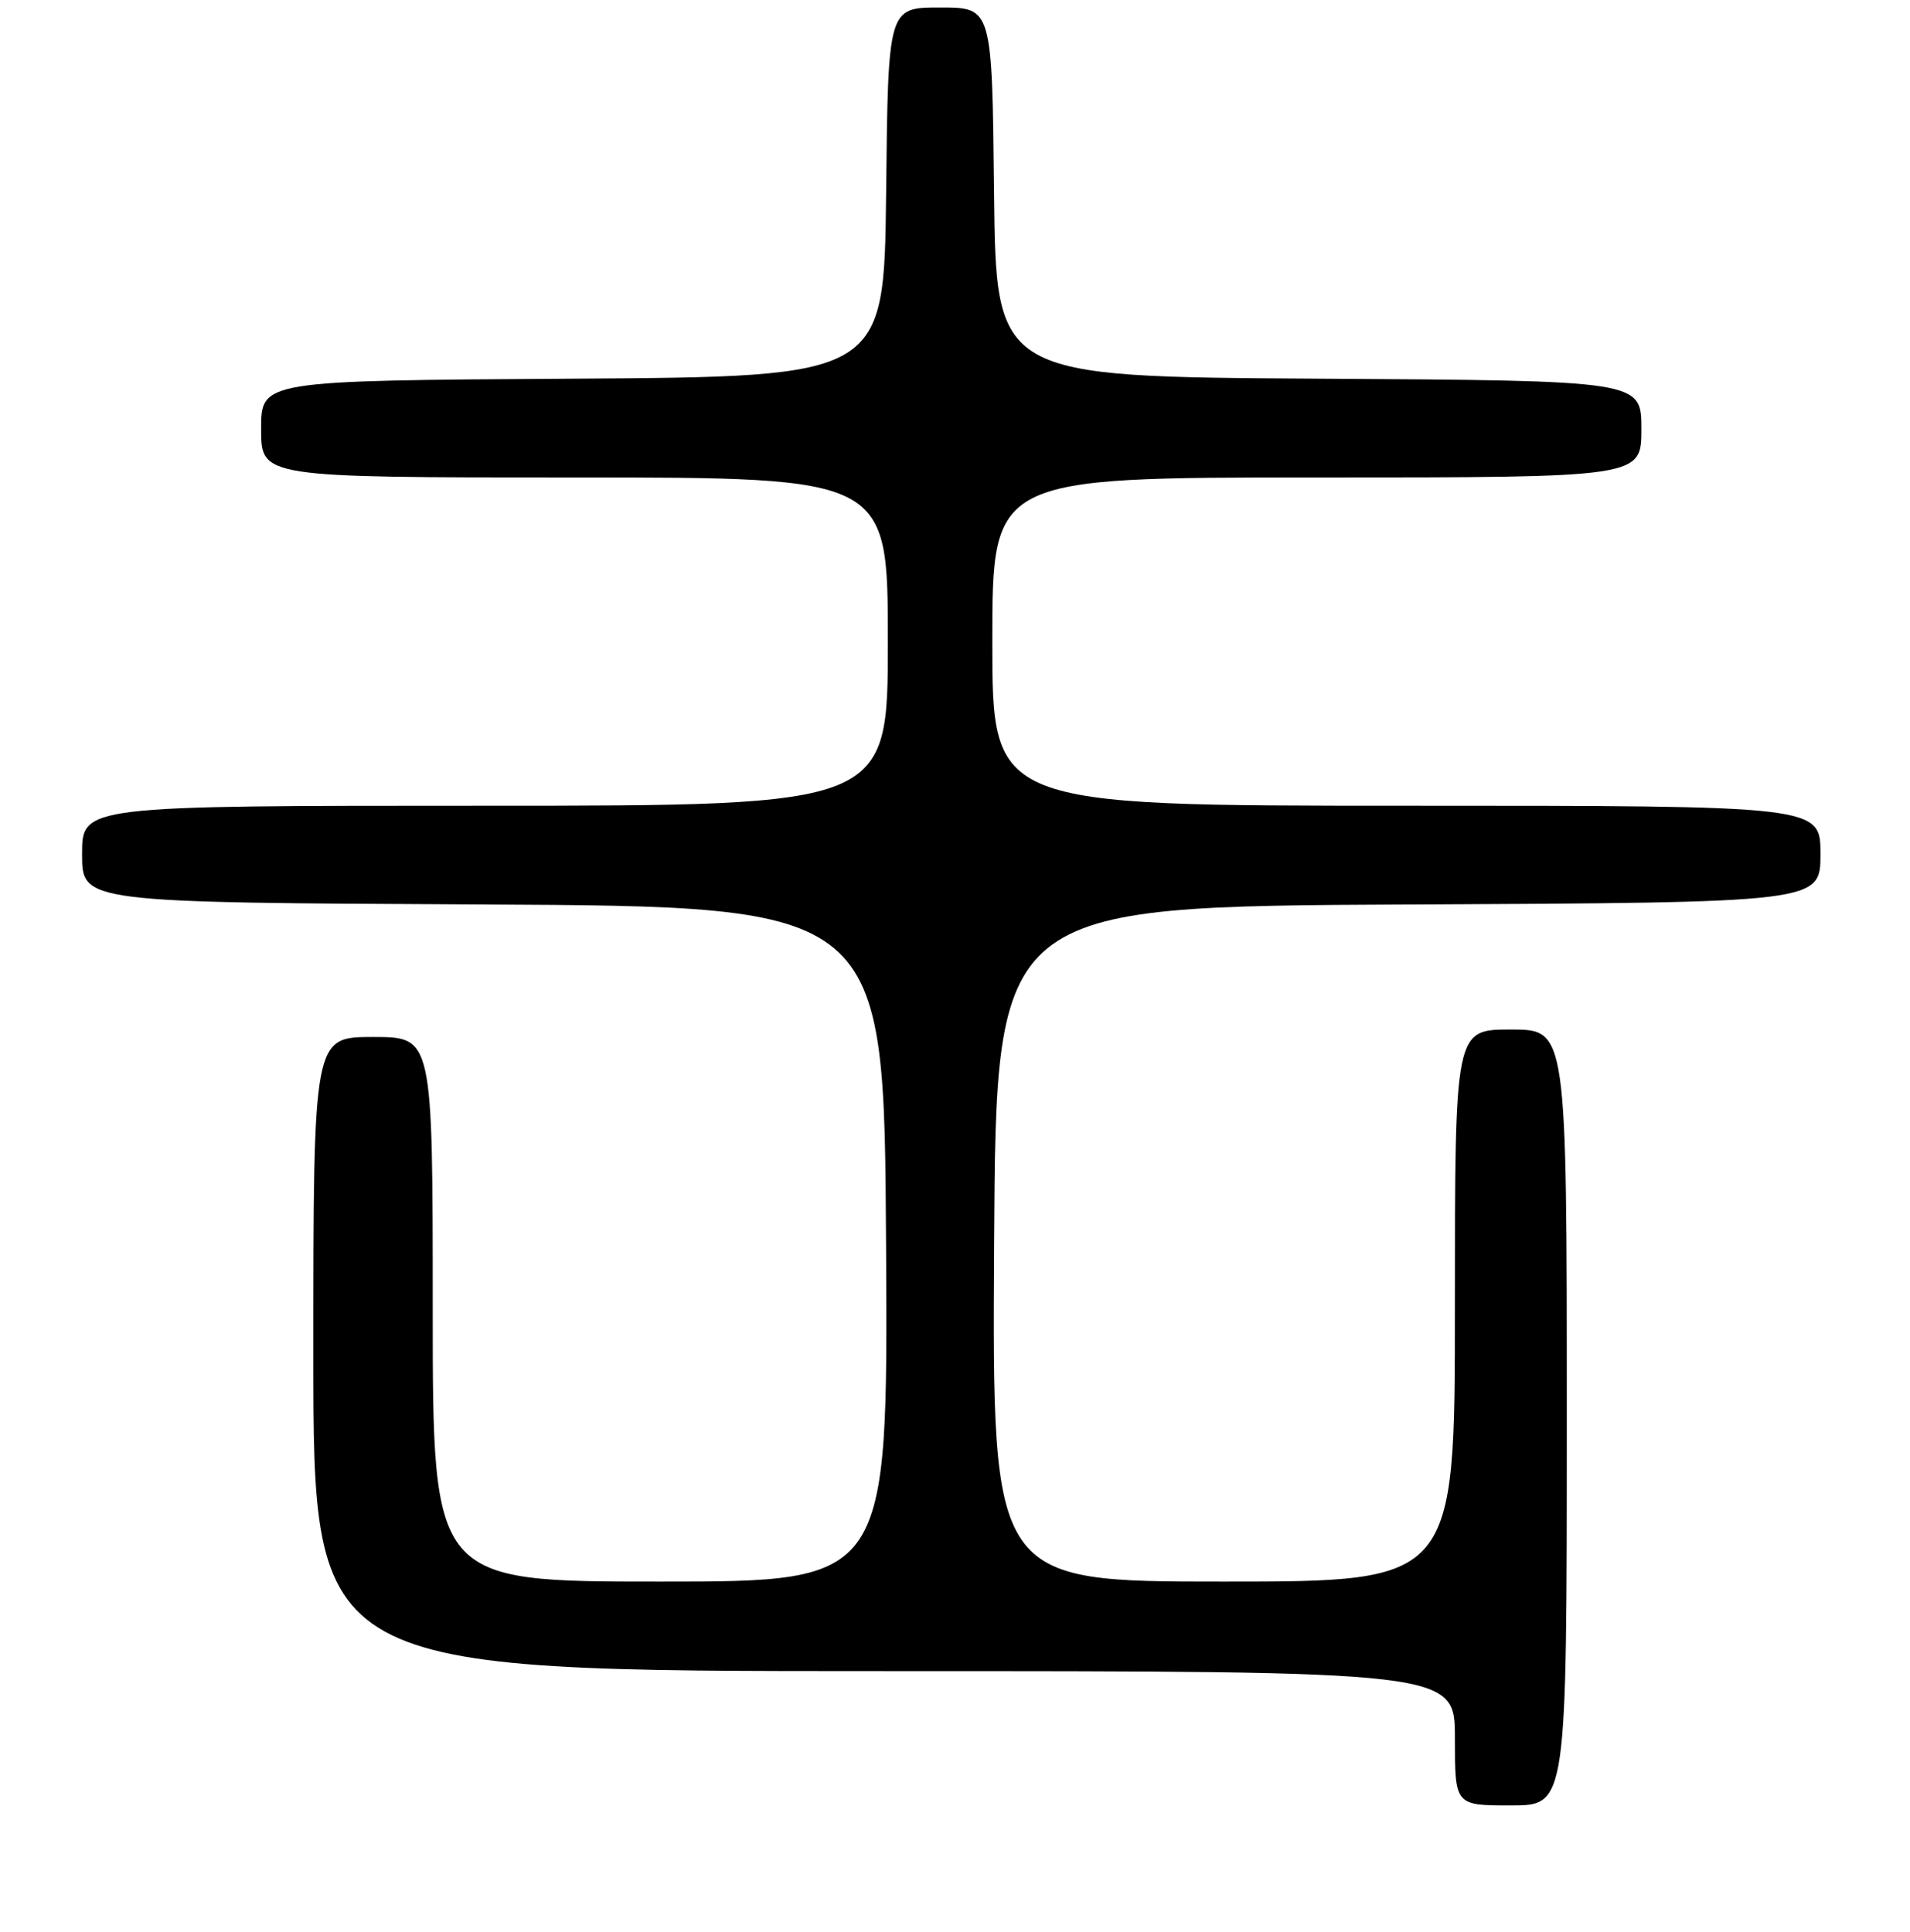 <?xml version="1.0" encoding="UTF-8" standalone="no"?>
<!DOCTYPE svg PUBLIC "-//W3C//DTD SVG 1.1//EN" "http://www.w3.org/Graphics/SVG/1.1/DTD/svg11.dtd" >
<svg xmlns="http://www.w3.org/2000/svg" xmlns:xlink="http://www.w3.org/1999/xlink" version="1.1" viewBox="0 0 256 259">
 <g >
 <path fill="currentColor"
d=" M 210.00 190.00 C 210.00 138.00 210.00 138.00 202.50 138.00 C 195.00 138.00 195.00 138.00 195.00 175.00 C 195.00 212.00 195.00 212.00 163.99 212.00 C 132.98 212.00 132.98 212.00 133.24 166.75 C 133.50 121.50 133.50 121.50 188.75 121.24 C 244.00 120.98 244.00 120.98 244.00 114.49 C 244.00 108.00 244.00 108.00 188.50 108.00 C 133.00 108.00 133.00 108.00 133.00 86.00 C 133.00 64.00 133.00 64.00 176.50 64.00 C 220.00 64.00 220.00 64.00 220.00 57.51 C 220.00 51.02 220.00 51.02 176.75 50.76 C 133.50 50.50 133.50 50.50 133.23 25.75 C 132.97 1.00 132.97 1.00 126.00 1.00 C 119.03 1.00 119.03 1.00 118.77 25.75 C 118.50 50.50 118.50 50.50 76.75 50.76 C 35.00 51.02 35.00 51.02 35.00 57.51 C 35.00 64.00 35.00 64.00 77.00 64.00 C 119.00 64.00 119.00 64.00 119.00 86.00 C 119.00 108.00 119.00 108.00 65.00 108.00 C 11.00 108.00 11.00 108.00 11.00 114.49 C 11.00 120.98 11.00 120.98 64.75 121.24 C 118.50 121.50 118.50 121.50 118.76 166.75 C 119.02 212.00 119.02 212.00 88.51 212.00 C 58.00 212.00 58.00 212.00 58.00 175.50 C 58.00 139.00 58.00 139.00 50.00 139.00 C 42.00 139.00 42.00 139.00 42.00 181.50 C 42.00 224.00 42.00 224.00 118.50 224.00 C 195.00 224.00 195.00 224.00 195.00 233.00 C 195.00 242.00 195.00 242.00 202.50 242.00 C 210.00 242.00 210.00 242.00 210.00 190.00 Z "/>
</g>
</svg>